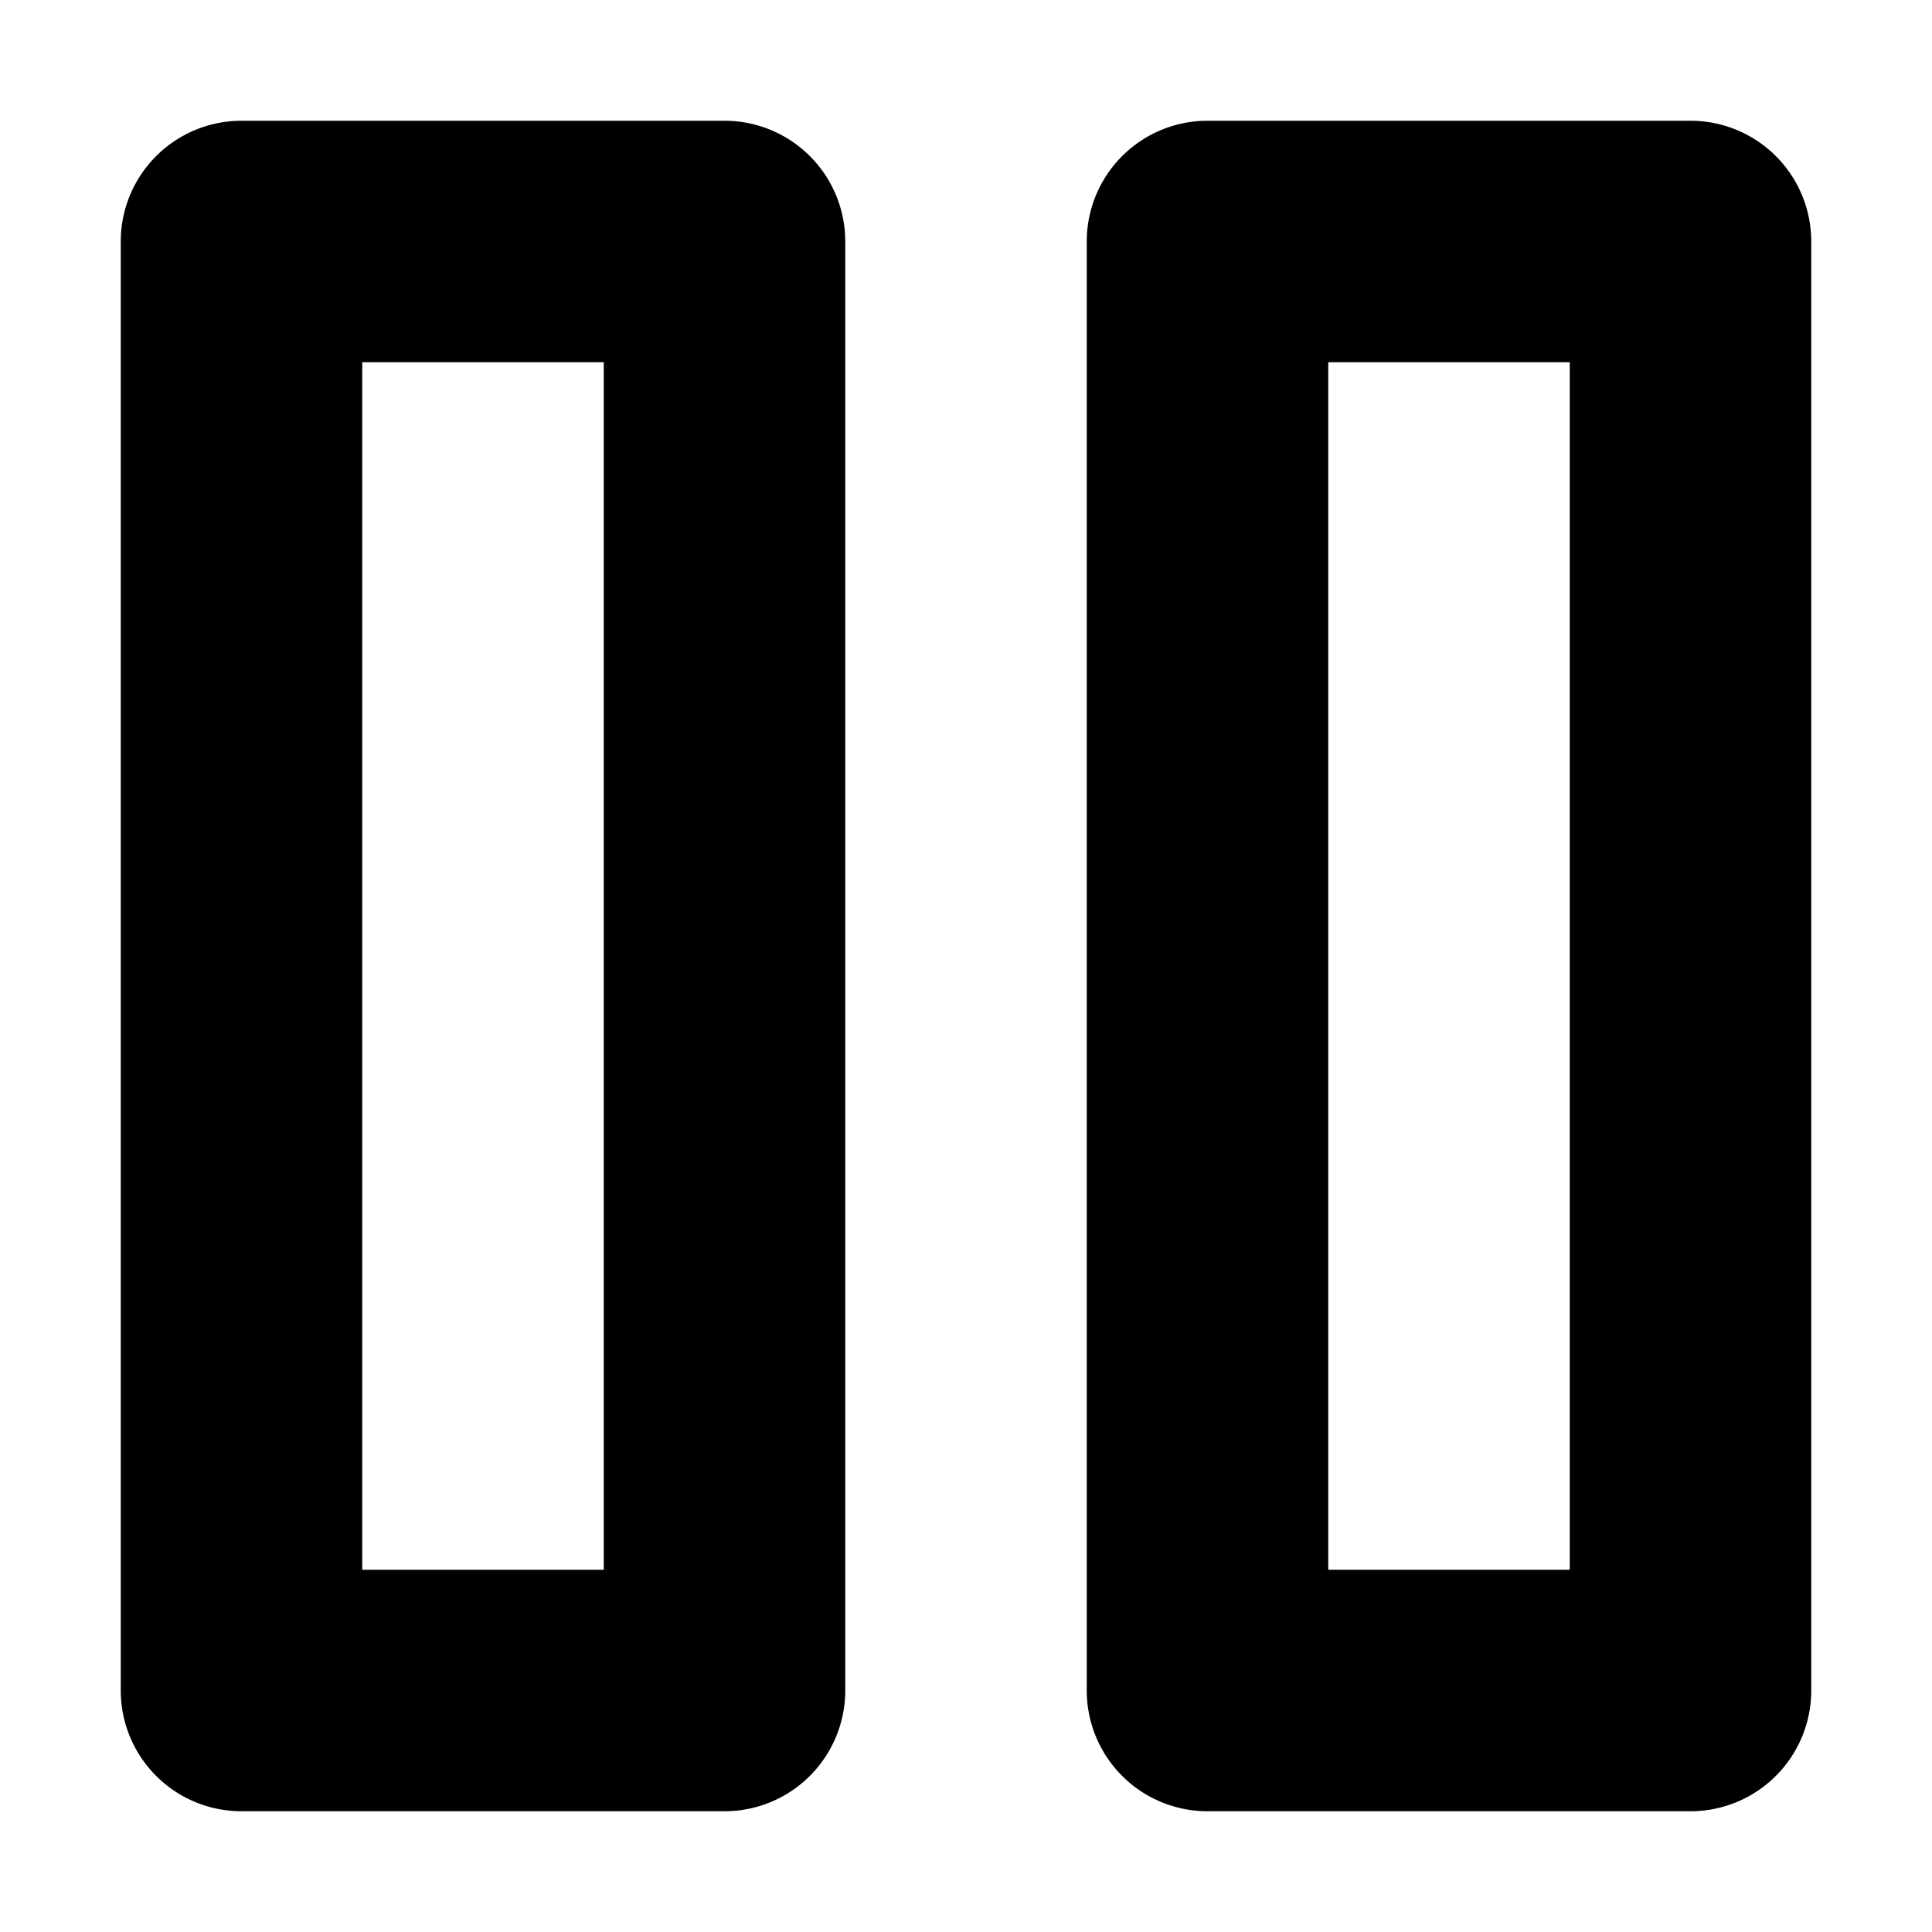 <svg xmlns="http://www.w3.org/2000/svg" height="16" width="16">
    <path d="M2 1a1 1 0 0 0-1 1v12a1 1 0 0 0 1 1h4a1 1 0 0 0 1-1V2a1 1 0 0 0-1-1H2zm8 0a1 1 0 0 0-1 1v12a1 1 0 0 0 1 1h4a1 1 0 0 0 1-1V2a1 1 0 0 0-1-1h-4zM3 3h2v10H3V3zm8 0h2v10h-2V3z" style="line-height:normal;font-variant-ligatures:normal;font-variant-position:normal;font-variant-caps:normal;font-variant-numeric:normal;font-variant-alternates:normal;font-variant-east-asian:normal;font-feature-settings:normal;font-variation-settings:normal;text-indent:0;text-align:start;text-decoration-line:none;text-decoration-style:solid;text-decoration-color:#000;text-transform:none;text-orientation:mixed;white-space:normal;shape-padding:0;shape-margin:0;inline-size:0;isolation:auto;mix-blend-mode:normal;solid-color:#000;solid-opacity:1;filter-blend-mode:normal;filter-gaussianBlur-deviation:0" color="#000" font-weight="400" font-family="sans-serif" overflow="visible"/>
</svg>
